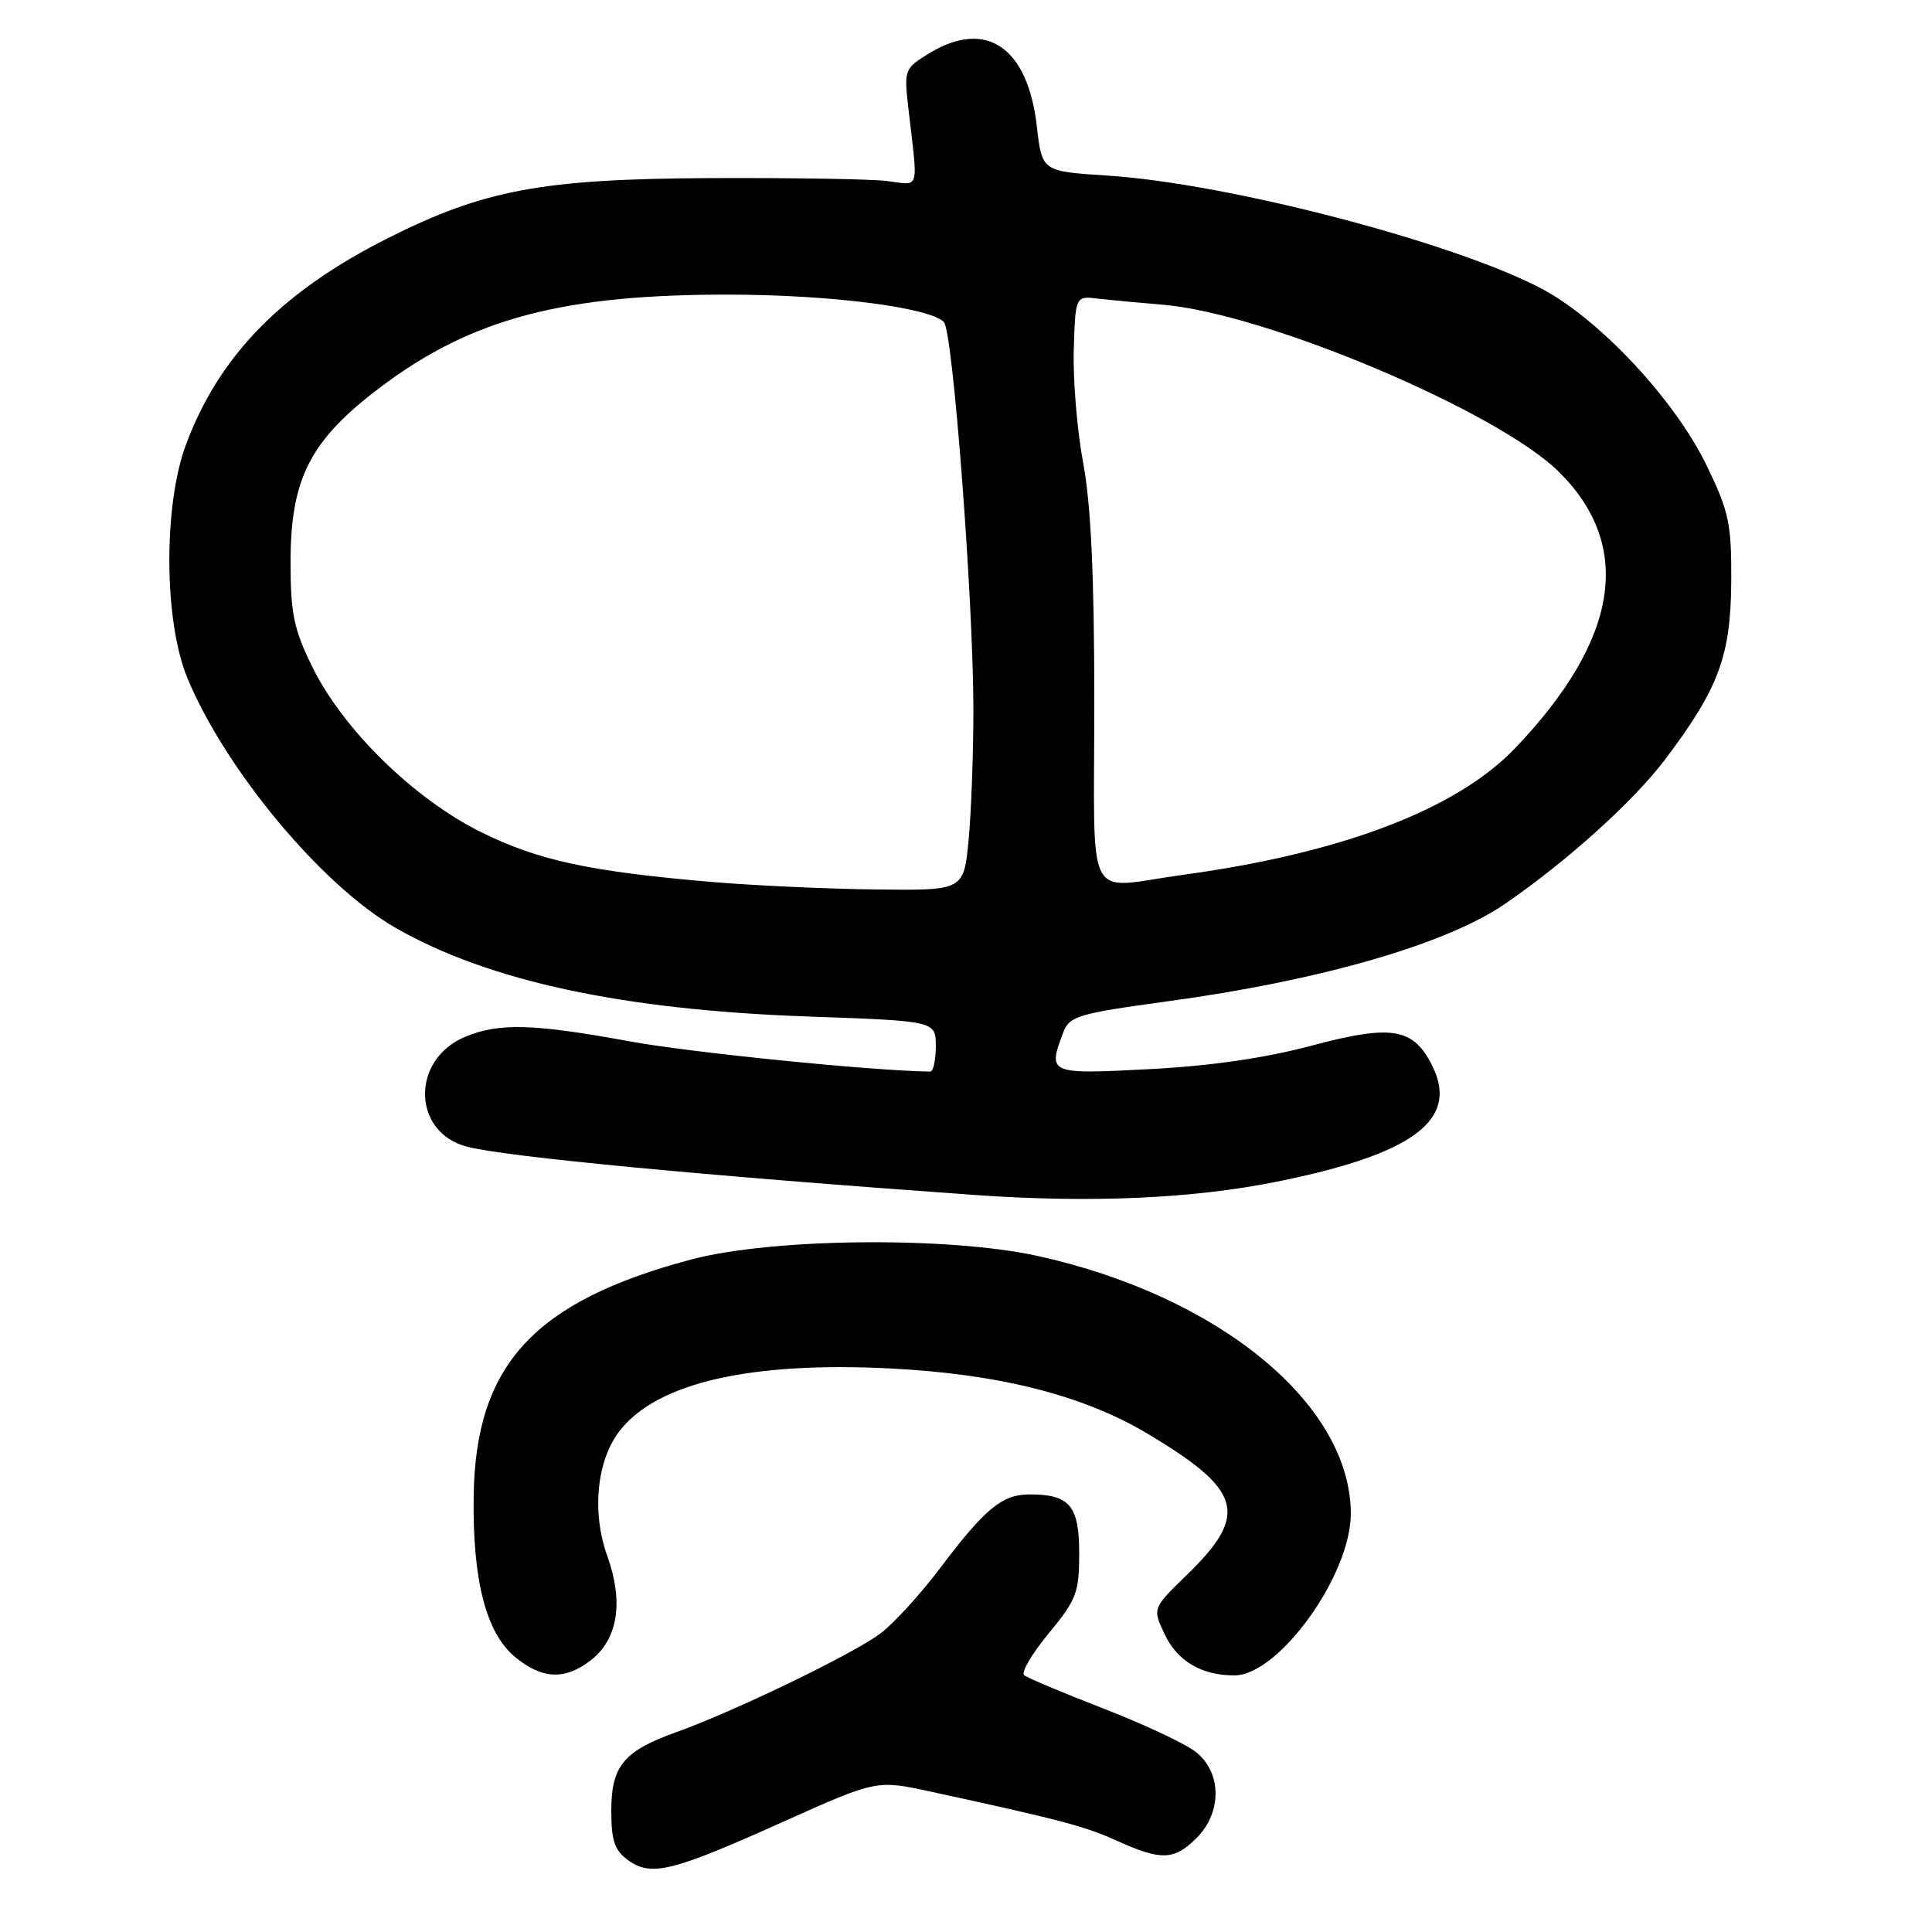 <?xml version="1.0" encoding="UTF-8" standalone="no"?>
<!DOCTYPE svg PUBLIC "-//W3C//DTD SVG 1.1//EN" "http://www.w3.org/Graphics/SVG/1.1/DTD/svg11.dtd" >
<svg xmlns="http://www.w3.org/2000/svg" xmlns:xlink="http://www.w3.org/1999/xlink" version="1.1" viewBox="0 0 256 256">
 <g >
 <path fill="currentColor"
d=" M 103.74 241.41 C 116.15 235.84 116.15 235.84 123.32 237.40 C 140.47 241.12 143.75 241.98 148.00 243.91 C 153.86 246.57 155.58 246.51 158.55 243.55 C 161.94 240.15 161.90 234.86 158.46 232.15 C 157.07 231.05 151.55 228.46 146.21 226.39 C 140.87 224.32 136.14 222.33 135.71 221.97 C 135.27 221.61 136.74 219.12 138.96 216.43 C 142.64 211.97 143.00 211.03 143.00 205.80 C 143.00 199.48 141.71 197.98 136.32 198.02 C 132.77 198.05 130.51 199.92 124.61 207.73 C 122.03 211.16 118.47 215.07 116.70 216.41 C 113.19 219.09 97.33 226.76 89.62 229.52 C 82.64 232.01 81.00 234.00 81.00 239.94 C 81.00 243.93 81.44 245.20 83.25 246.50 C 86.31 248.69 89.05 248.01 103.74 241.41 Z  M 78.33 219.96 C 81.89 217.16 82.65 212.25 80.47 206.18 C 78.37 200.35 79.07 193.46 82.15 189.54 C 87.12 183.21 99.47 180.39 118.00 181.33 C 132.38 182.06 143.48 184.87 151.97 189.92 C 164.63 197.46 165.53 200.64 157.31 208.64 C 152.69 213.12 152.69 213.12 154.34 216.58 C 156.02 220.12 159.23 222.00 163.56 222.00 C 169.44 222.00 179.01 208.70 178.99 200.55 C 178.96 186.06 161.51 171.71 137.49 166.42 C 125.63 163.81 102.21 164.05 91.54 166.90 C 70.69 172.47 62.98 180.89 62.76 198.34 C 62.62 209.39 64.40 216.31 68.17 219.49 C 71.79 222.53 74.87 222.67 78.33 219.96 Z  M 169.19 156.58 C 187.13 152.96 193.25 148.47 189.88 141.43 C 187.37 136.20 184.56 135.69 173.89 138.53 C 167.64 140.20 160.40 141.25 152.25 141.67 C 138.94 142.36 138.80 142.30 140.89 136.79 C 141.71 134.64 142.85 134.30 154.64 132.69 C 174.97 129.93 191.66 125.11 199.45 119.75 C 207.67 114.10 216.46 106.16 220.63 100.64 C 227.76 91.18 229.34 86.92 229.40 77.00 C 229.44 69.37 229.10 67.80 226.14 61.68 C 221.91 52.97 211.98 42.33 204.27 38.25 C 192.60 32.09 162.75 24.31 146.81 23.27 C 138.07 22.71 138.07 22.71 137.39 16.77 C 136.20 6.24 130.66 2.47 123.13 7.06 C 119.84 9.07 119.78 9.24 120.36 14.31 C 121.66 25.60 121.98 24.52 117.50 23.98 C 115.30 23.72 104.72 23.55 94.00 23.60 C 71.85 23.71 64.15 25.15 51.47 31.52 C 37.41 38.58 29.07 47.08 24.67 58.83 C 21.63 66.92 21.71 82.29 24.82 89.82 C 29.87 102.01 42.68 117.39 52.46 122.97 C 64.82 130.03 82.57 133.84 107.25 134.70 C 124.00 135.29 124.00 135.29 124.00 138.65 C 124.00 140.49 123.66 142.00 123.25 141.99 C 115.53 141.89 91.49 139.47 83.34 137.97 C 70.66 135.64 66.09 135.52 61.64 137.38 C 54.43 140.39 54.58 150.03 61.87 151.94 C 66.99 153.28 93.36 155.79 129.00 158.33 C 144.45 159.43 157.96 158.84 169.19 156.58 Z  M 94.50 116.88 C 78.11 115.49 71.32 114.02 63.68 110.23 C 54.81 105.82 45.44 96.63 41.39 88.38 C 38.93 83.39 38.50 81.30 38.50 74.50 C 38.50 63.35 41.11 58.30 50.50 51.24 C 62.56 42.17 74.70 38.98 96.84 39.04 C 110.19 39.07 123.14 40.74 125.07 42.67 C 126.26 43.86 128.97 79.52 128.98 94.00 C 128.98 99.78 128.70 107.54 128.35 111.25 C 127.71 118.00 127.71 118.00 116.11 117.86 C 109.72 117.79 100.00 117.34 94.50 116.88 Z  M 145.00 93.11 C 145.00 76.31 144.56 66.89 143.53 61.36 C 142.72 57.04 142.16 50.29 142.28 46.36 C 142.50 39.21 142.50 39.21 145.50 39.57 C 147.15 39.76 150.97 40.12 154.00 40.37 C 167.64 41.47 198.52 54.51 206.62 62.58 C 216.48 72.40 214.49 84.78 200.74 99.16 C 192.99 107.26 177.77 113.06 156.68 115.93 C 143.56 117.72 145.00 120.55 145.00 93.11 Z "/>
</g>
</svg>